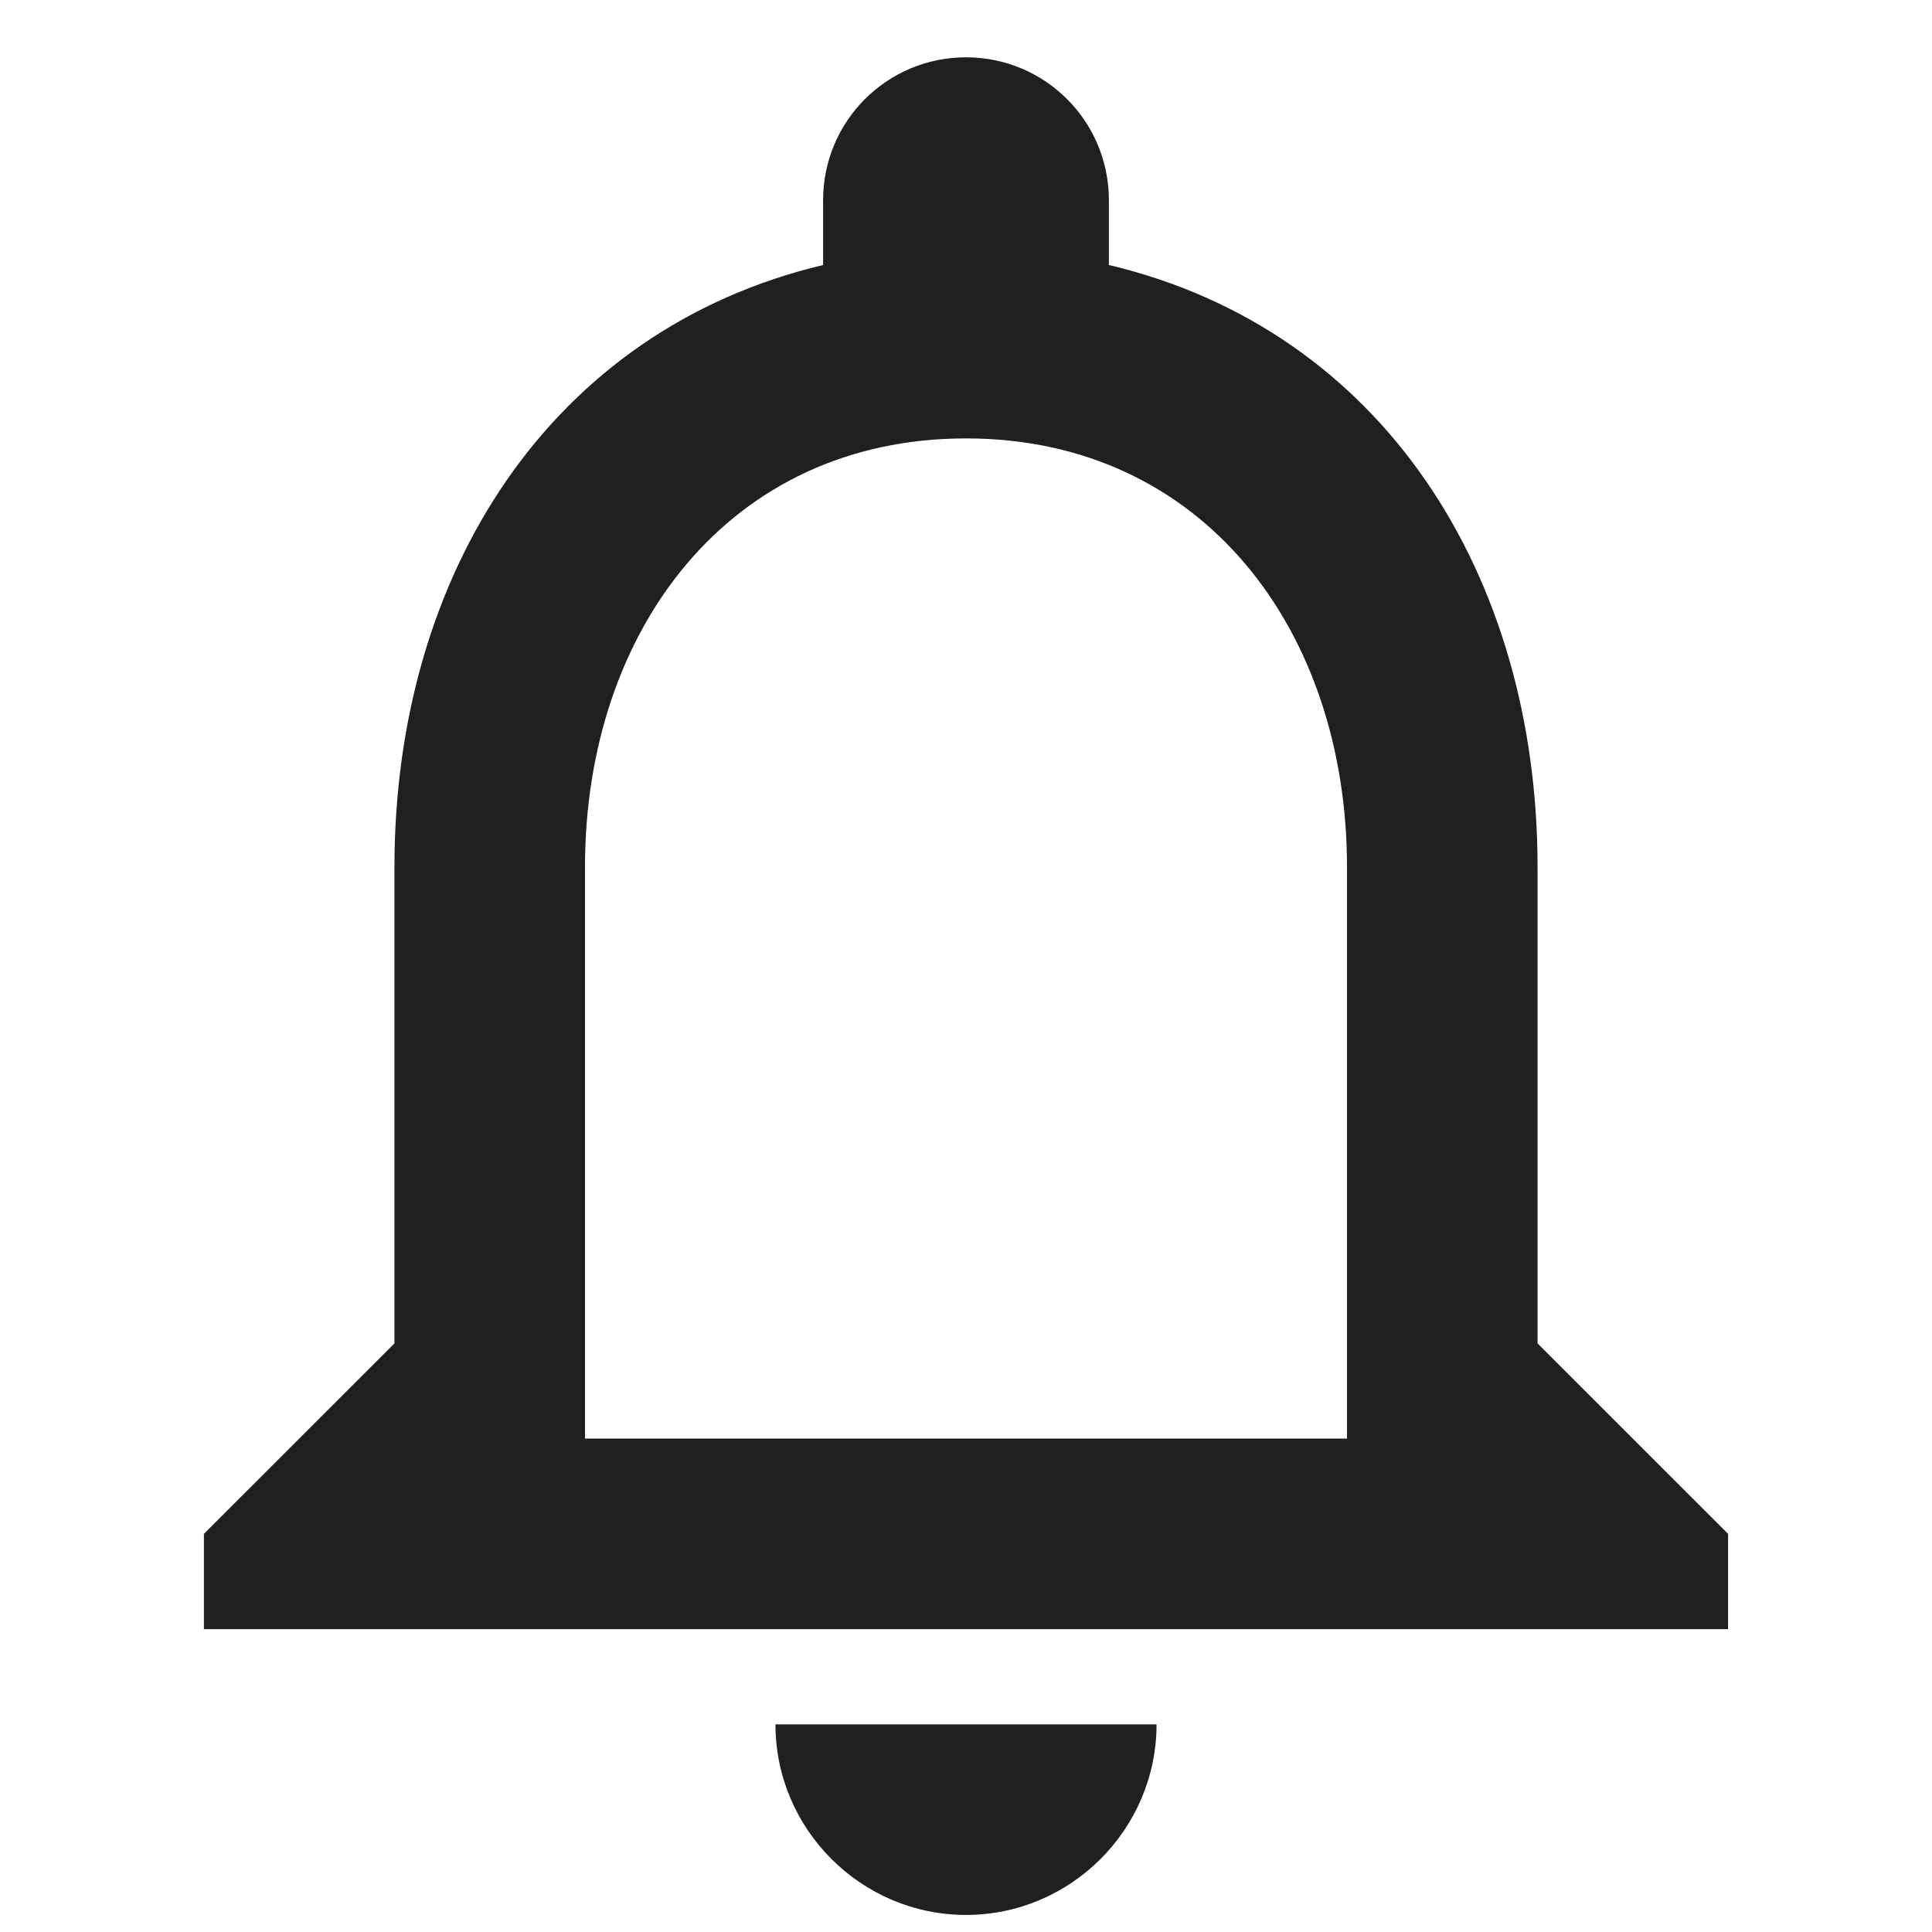 <svg width="24" height="24" viewBox="0 0 24 24" fill="none" xmlns="http://www.w3.org/2000/svg">
<path d="M12 23.788C13.302 23.788 14.367 22.723 14.367 21.421H9.633C9.633 22.723 10.698 23.788 12 23.788ZM19.1 16.688V10.771C19.1 7.138 17.171 4.097 13.775 3.292V2.487C13.775 1.505 12.982 0.712 12 0.712C11.018 0.712 10.225 1.505 10.225 2.487V3.292C6.841 4.097 4.9 7.126 4.9 10.771V16.688L2.533 19.054V20.238H21.467V19.054L19.1 16.688ZM16.733 17.871H7.267V10.771C7.267 7.836 9.053 5.446 12 5.446C14.947 5.446 16.733 7.836 16.733 10.771V17.871Z" fill="#202020"/>
</svg>
